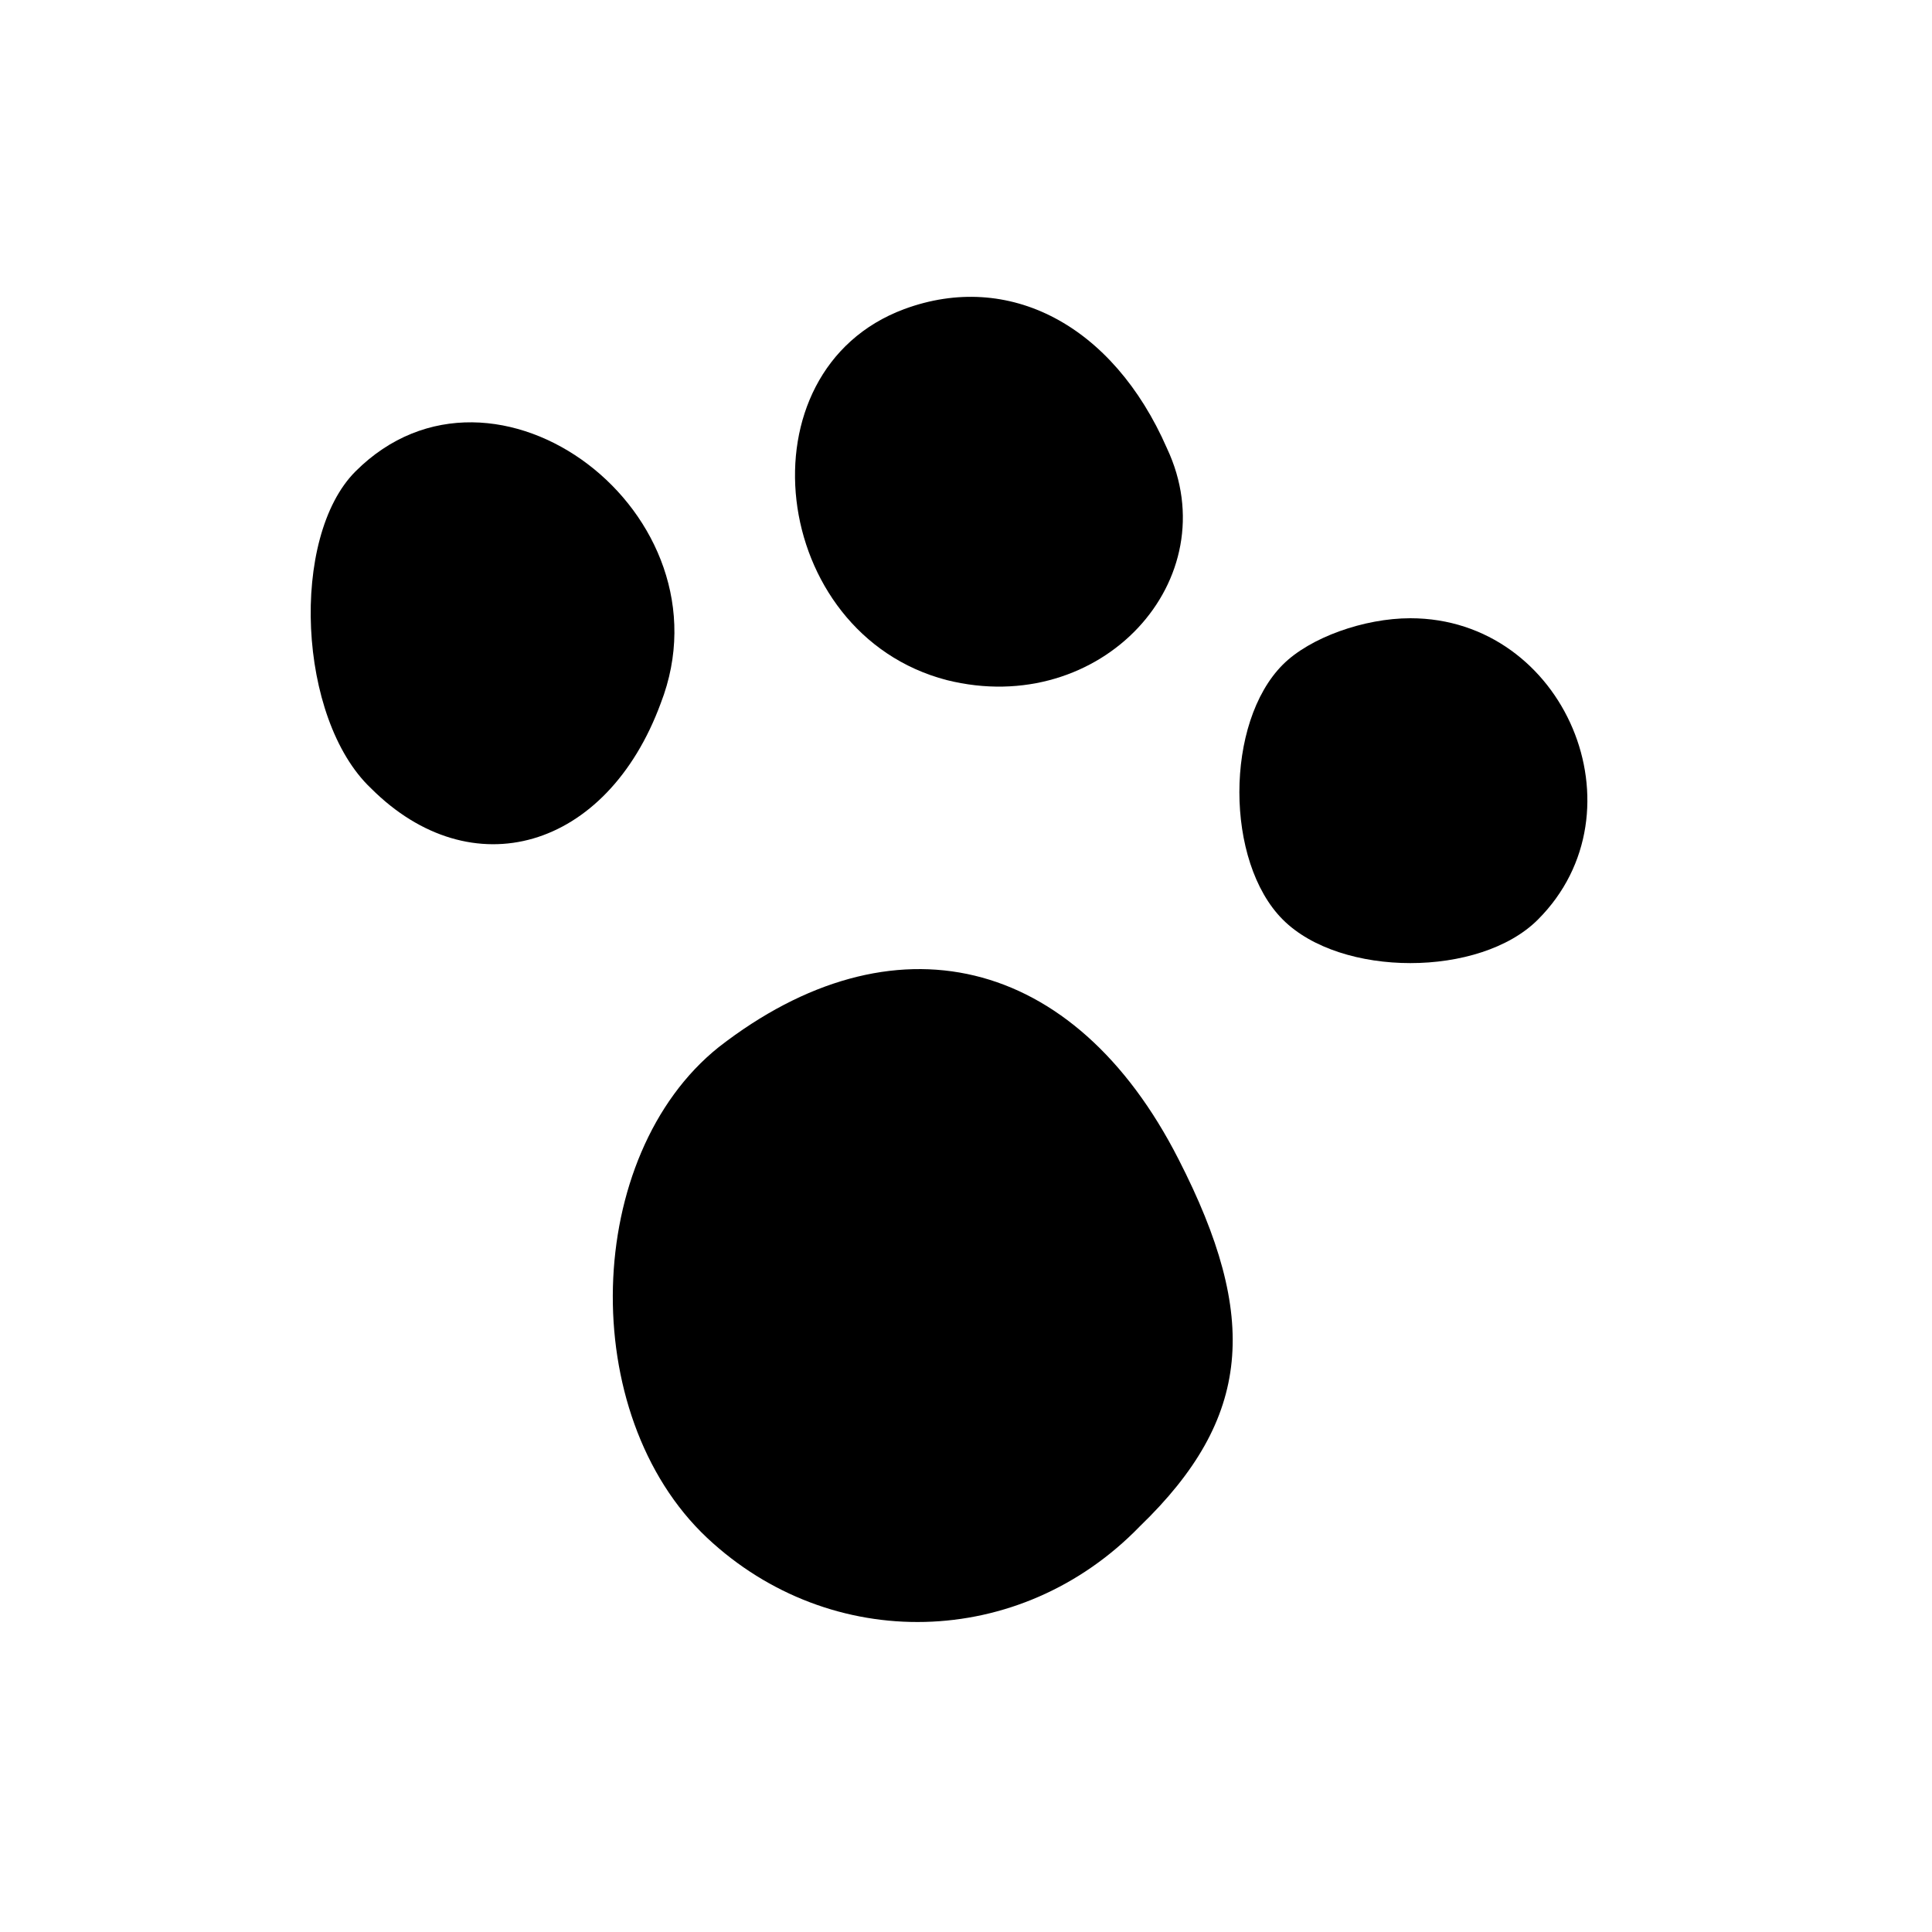 <?xml version="1.0" standalone="no"?>
<!DOCTYPE svg PUBLIC "-//W3C//DTD SVG 20010904//EN"
 "http://www.w3.org/TR/2001/REC-SVG-20010904/DTD/svg10.dtd">
<svg version="1.0" xmlns="http://www.w3.org/2000/svg"
 width="50pt" height="50pt" viewBox="0 0 50 50"
 preserveAspectRatio="xMidYMid meet">

<g transform="translate(0,50) scale(0.1,-0.1)"
fill="#000000" stroke="none">
<path d="M234 420 c-43 -16 -35 -84 11 -96 40 -10 73 26 57 60 -14 32 -41 46
-68 36z"/>
<path d="M92 378 c-17 -17 -15 -64 4 -82 26 -26 61 -16 75 22 19 49 -43 96
-79 60z"/>
<path d="M332 328 c-15 -15 -15 -51 0 -66 15 -15 51 -15 66 0 28 28 7 78 -33
78 -12 0 -26 -5 -33 -12z"/>
<path d="M186 229 c-35 -28 -37 -95 -3 -127 32 -30 81 -29 112 3 29 28 31 54
10 95 -27 53 -74 64 -119 29z"/>
</g>
</svg>
